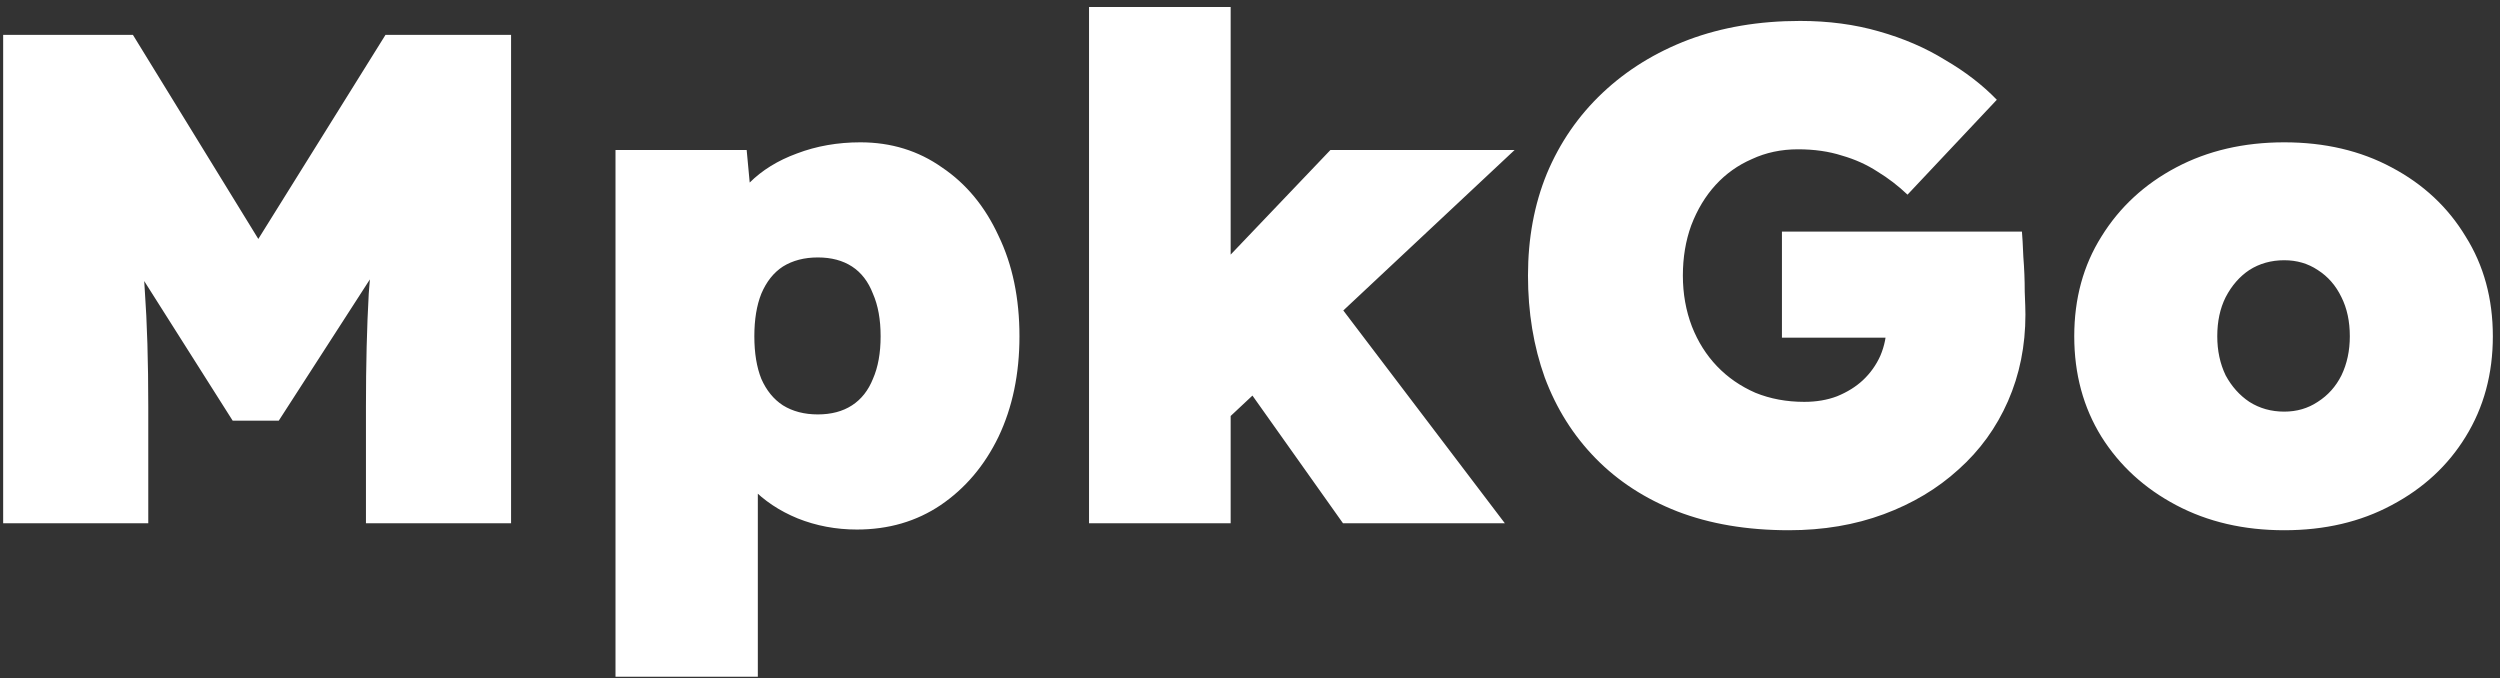 <svg width="129" height="35" viewBox="0 0 129 35" fill="none" xmlns="http://www.w3.org/2000/svg">
<rect x="0" y="0" width="129" height="35" fill="#333333" stroke="none"/>
<path d="M0.163 27V1.8H6.859L16.039 16.74L10.603 16.704L19.891 1.8H26.371V27H18.883V20.988C18.883 18.828 18.931 16.884 19.027 15.156C19.147 13.428 19.339 11.712 19.603 10.008L20.467 12.276L14.383 21.708H12.007L6.031 12.276L6.931 10.008C7.195 11.616 7.375 13.272 7.471 14.976C7.591 16.656 7.651 18.66 7.651 20.988V27H0.163ZM31.76 34.92V7.74H38.528L38.924 11.988L37.448 11.664C37.616 10.824 38.024 10.08 38.672 9.432C39.32 8.784 40.136 8.28 41.12 7.92C42.128 7.536 43.22 7.344 44.396 7.344C45.98 7.344 47.384 7.776 48.608 8.64C49.856 9.48 50.828 10.656 51.524 12.168C52.244 13.656 52.604 15.384 52.604 17.352C52.604 19.296 52.244 21.024 51.524 22.536C50.804 24.024 49.808 25.2 48.536 26.064C47.288 26.904 45.848 27.324 44.216 27.324C43.136 27.324 42.116 27.132 41.156 26.748C40.22 26.364 39.428 25.836 38.78 25.164C38.132 24.468 37.7 23.676 37.484 22.788L39.104 22.284V34.92H31.76ZM42.2 21.384C42.896 21.384 43.484 21.228 43.964 20.916C44.444 20.604 44.804 20.148 45.044 19.548C45.308 18.948 45.44 18.216 45.44 17.352C45.44 16.488 45.308 15.756 45.044 15.156C44.804 14.532 44.444 14.064 43.964 13.752C43.484 13.44 42.896 13.284 42.2 13.284C41.504 13.284 40.904 13.44 40.4 13.752C39.92 14.064 39.548 14.532 39.284 15.156C39.044 15.756 38.924 16.488 38.924 17.352C38.924 18.216 39.044 18.948 39.284 19.548C39.548 20.148 39.92 20.604 40.4 20.916C40.904 21.228 41.504 21.384 42.2 21.384ZM63.358 21.6L59.758 17.064L68.65 7.74H78.154L63.358 21.6ZM56.194 27V0.36H63.502V27H56.194ZM69.298 27L62.89 17.964L68.002 14.292L77.65 27H69.298ZM92.308 27.36C90.148 27.36 88.228 27.036 86.548 26.388C84.892 25.74 83.488 24.828 82.336 23.652C81.184 22.476 80.308 21.084 79.708 19.476C79.132 17.868 78.844 16.116 78.844 14.22C78.844 12.3 79.168 10.548 79.816 8.964C80.488 7.356 81.448 5.964 82.696 4.788C83.944 3.612 85.42 2.7 87.124 2.052C88.852 1.404 90.772 1.08 92.884 1.08C94.348 1.08 95.704 1.26 96.952 1.62C98.224 1.98 99.364 2.472 100.372 3.096C101.404 3.696 102.292 4.38 103.036 5.148L98.428 10.044C97.948 9.588 97.432 9.192 96.88 8.856C96.328 8.496 95.716 8.22 95.044 8.028C94.372 7.812 93.616 7.704 92.776 7.704C91.912 7.704 91.12 7.872 90.4 8.208C89.68 8.52 89.056 8.964 88.528 9.54C88 10.116 87.58 10.812 87.268 11.628C86.98 12.42 86.836 13.284 86.836 14.22C86.836 15.156 86.992 16.032 87.304 16.848C87.616 17.64 88.048 18.324 88.6 18.9C89.152 19.476 89.812 19.932 90.58 20.268C91.348 20.58 92.188 20.736 93.1 20.736C93.724 20.736 94.288 20.64 94.792 20.448C95.32 20.232 95.764 19.956 96.124 19.62C96.508 19.26 96.808 18.84 97.024 18.36C97.24 17.856 97.348 17.316 97.348 16.74V15.696L98.356 17.424H91.948V11.952H104.332C104.356 12.216 104.38 12.648 104.404 13.248C104.452 13.848 104.476 14.448 104.476 15.048C104.5 15.624 104.512 16.02 104.512 16.236C104.512 17.844 104.212 19.332 103.612 20.7C103.012 22.068 102.16 23.244 101.056 24.228C99.976 25.212 98.692 25.98 97.204 26.532C95.716 27.084 94.084 27.36 92.308 27.36ZM117.867 27.36C115.779 27.36 113.919 26.928 112.287 26.064C110.655 25.2 109.371 24.024 108.435 22.536C107.499 21.024 107.031 19.296 107.031 17.352C107.031 15.408 107.499 13.692 108.435 12.204C109.371 10.692 110.655 9.504 112.287 8.64C113.919 7.776 115.779 7.344 117.867 7.344C119.955 7.344 121.803 7.776 123.411 8.64C125.043 9.504 126.315 10.692 127.227 12.204C128.163 13.692 128.631 15.408 128.631 17.352C128.631 19.296 128.163 21.024 127.227 22.536C126.315 24.024 125.043 25.2 123.411 26.064C121.803 26.928 119.955 27.36 117.867 27.36ZM117.867 21.24C118.515 21.24 119.091 21.072 119.595 20.736C120.123 20.4 120.531 19.944 120.819 19.368C121.107 18.768 121.251 18.096 121.251 17.352C121.251 16.584 121.107 15.912 120.819 15.336C120.531 14.736 120.123 14.268 119.595 13.932C119.091 13.596 118.515 13.428 117.867 13.428C117.195 13.428 116.595 13.596 116.067 13.932C115.563 14.268 115.155 14.736 114.843 15.336C114.555 15.912 114.411 16.584 114.411 17.352C114.411 18.096 114.555 18.768 114.843 19.368C115.155 19.944 115.563 20.4 116.067 20.736C116.595 21.072 117.195 21.24 117.867 21.24Z" 
fill="white"/>
</svg>
